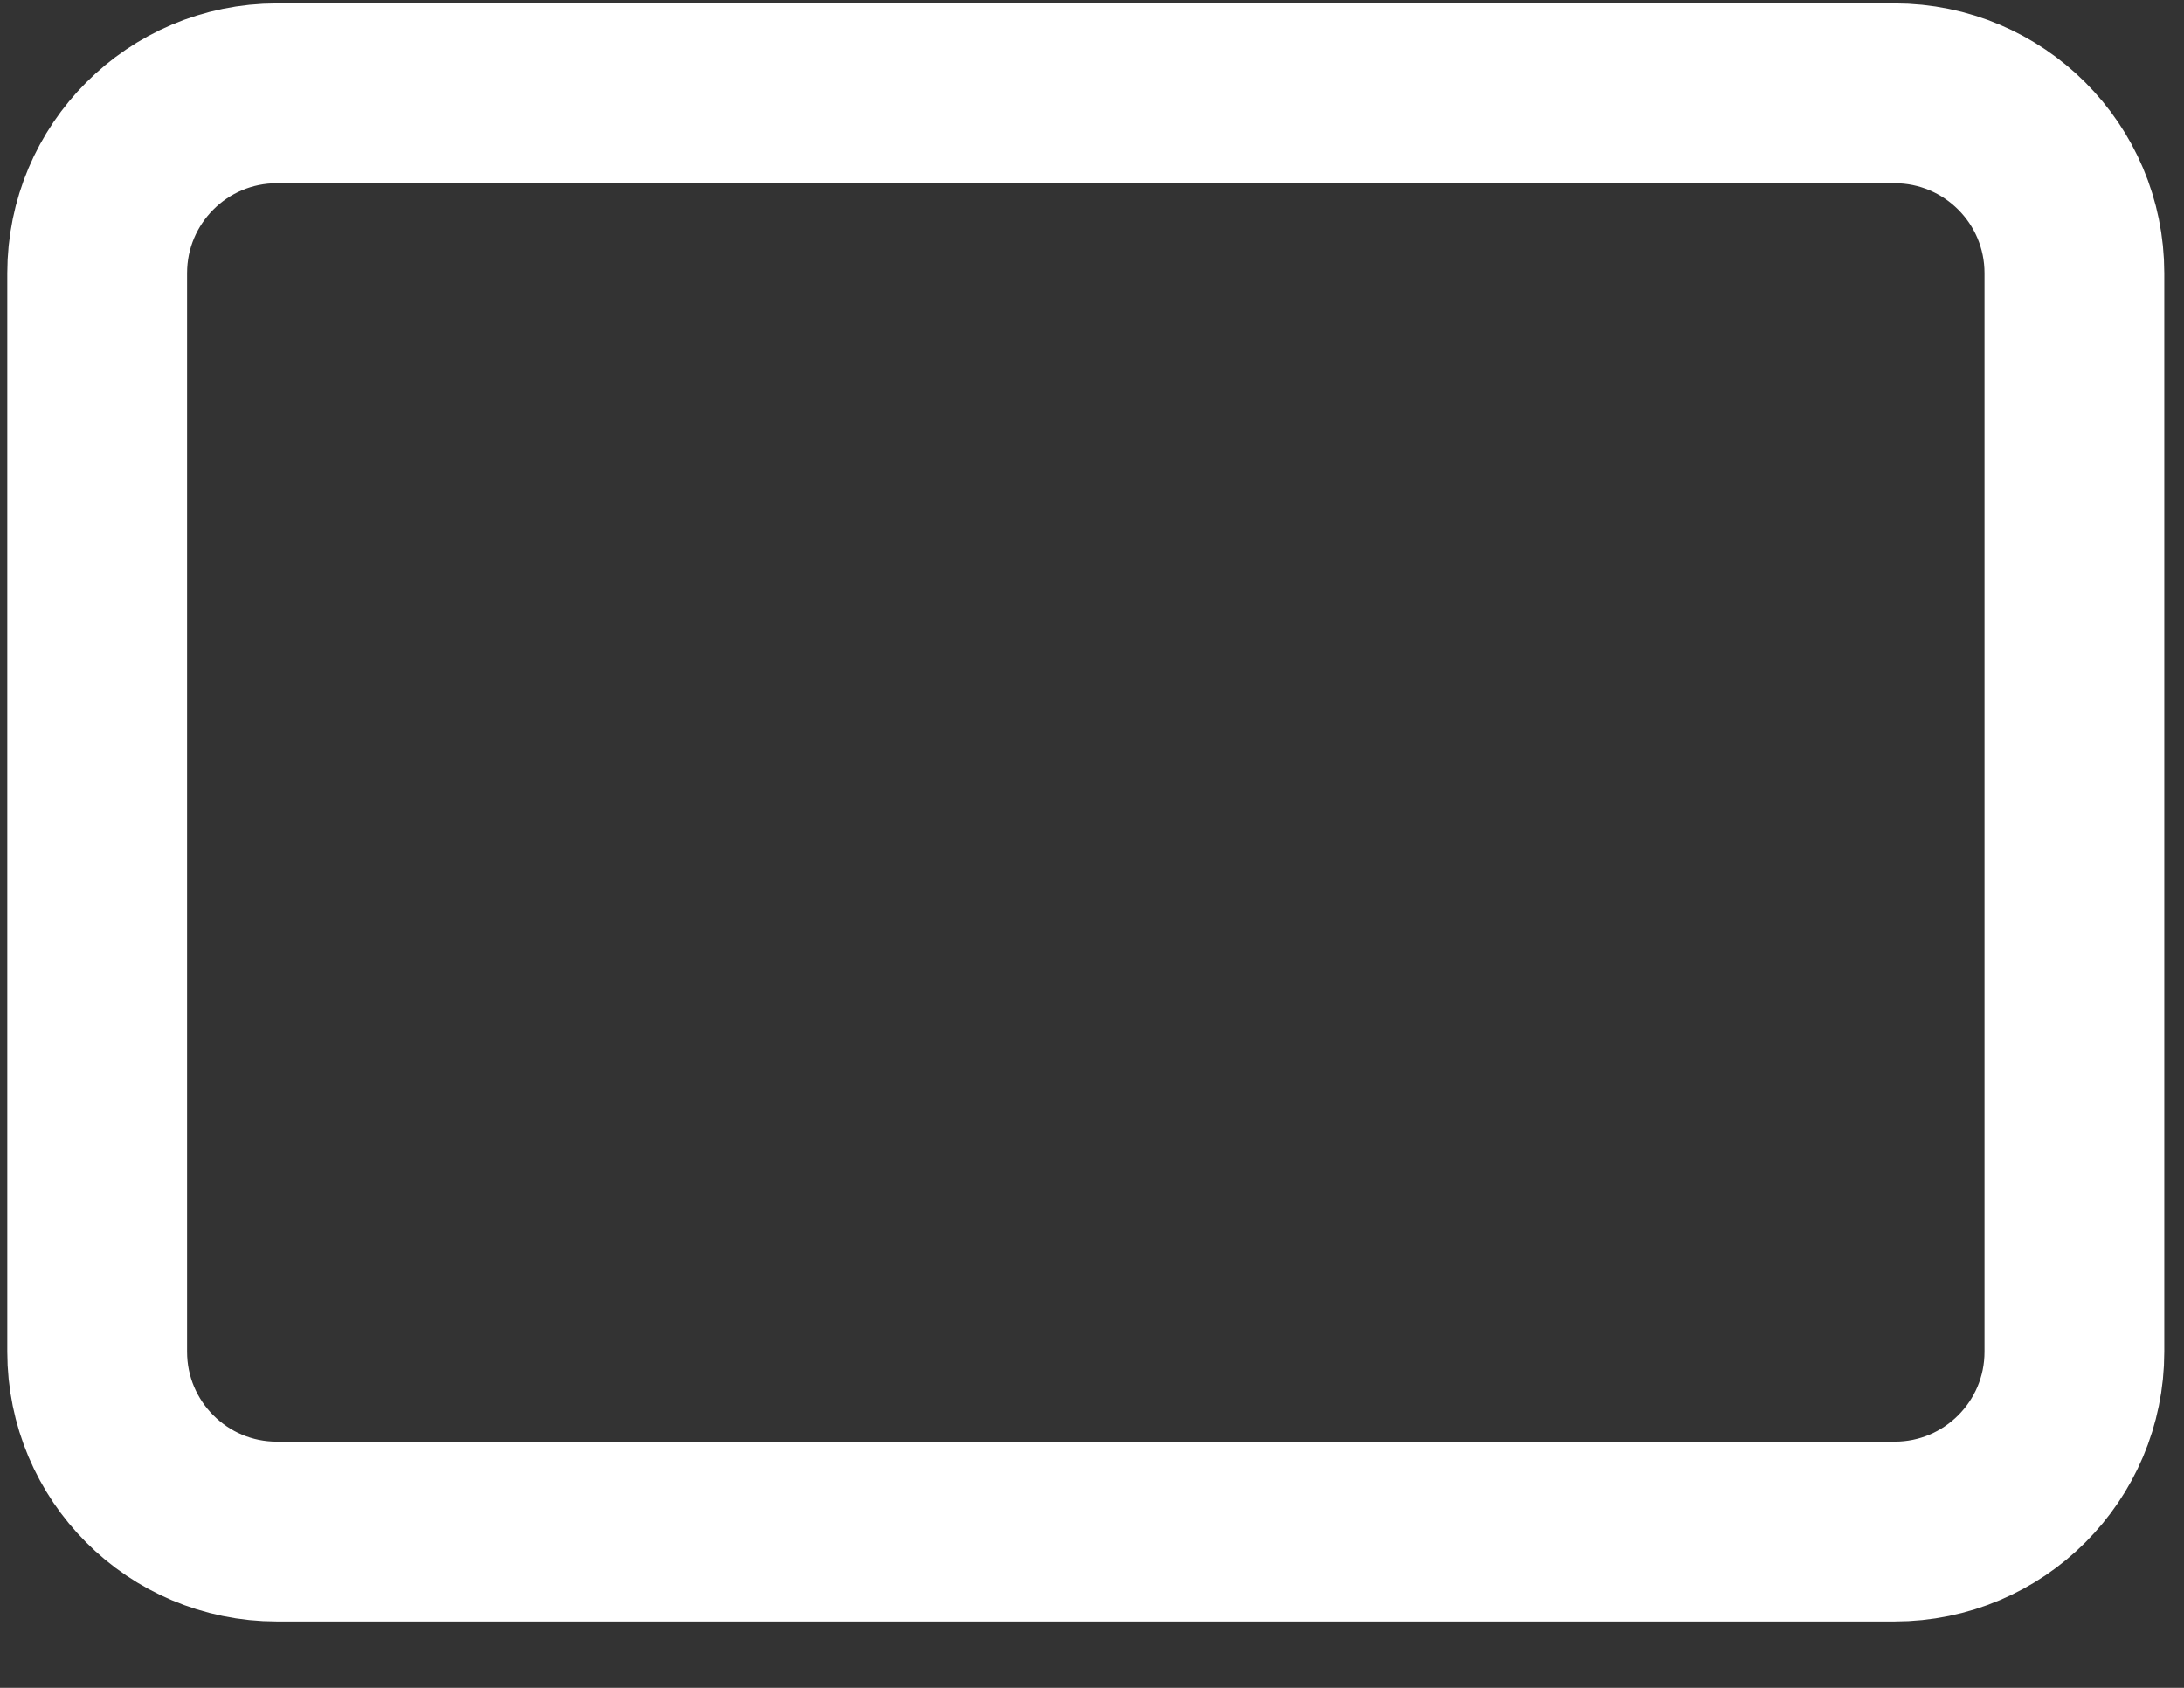 <svg width="22" height="17" viewBox="0 0 22 17" fill="none" xmlns="http://www.w3.org/2000/svg">
<rect x="0" y="0" width="22" height="17" fill="#333333" stroke="none"/>
<path d="M19.085 0.94H2.789C1.789 0.94 0.979 1.751 0.979 2.751V13.615C0.979 14.615 1.789 15.426 2.789 15.426H19.085C20.085 15.426 20.896 14.615 20.896 13.615V2.751C20.896 1.751 20.085 0.94 19.085 0.94Z" stroke="white" stroke-width="1.811" stroke-linecap="round" stroke-linejoin="round"/>
</svg>
